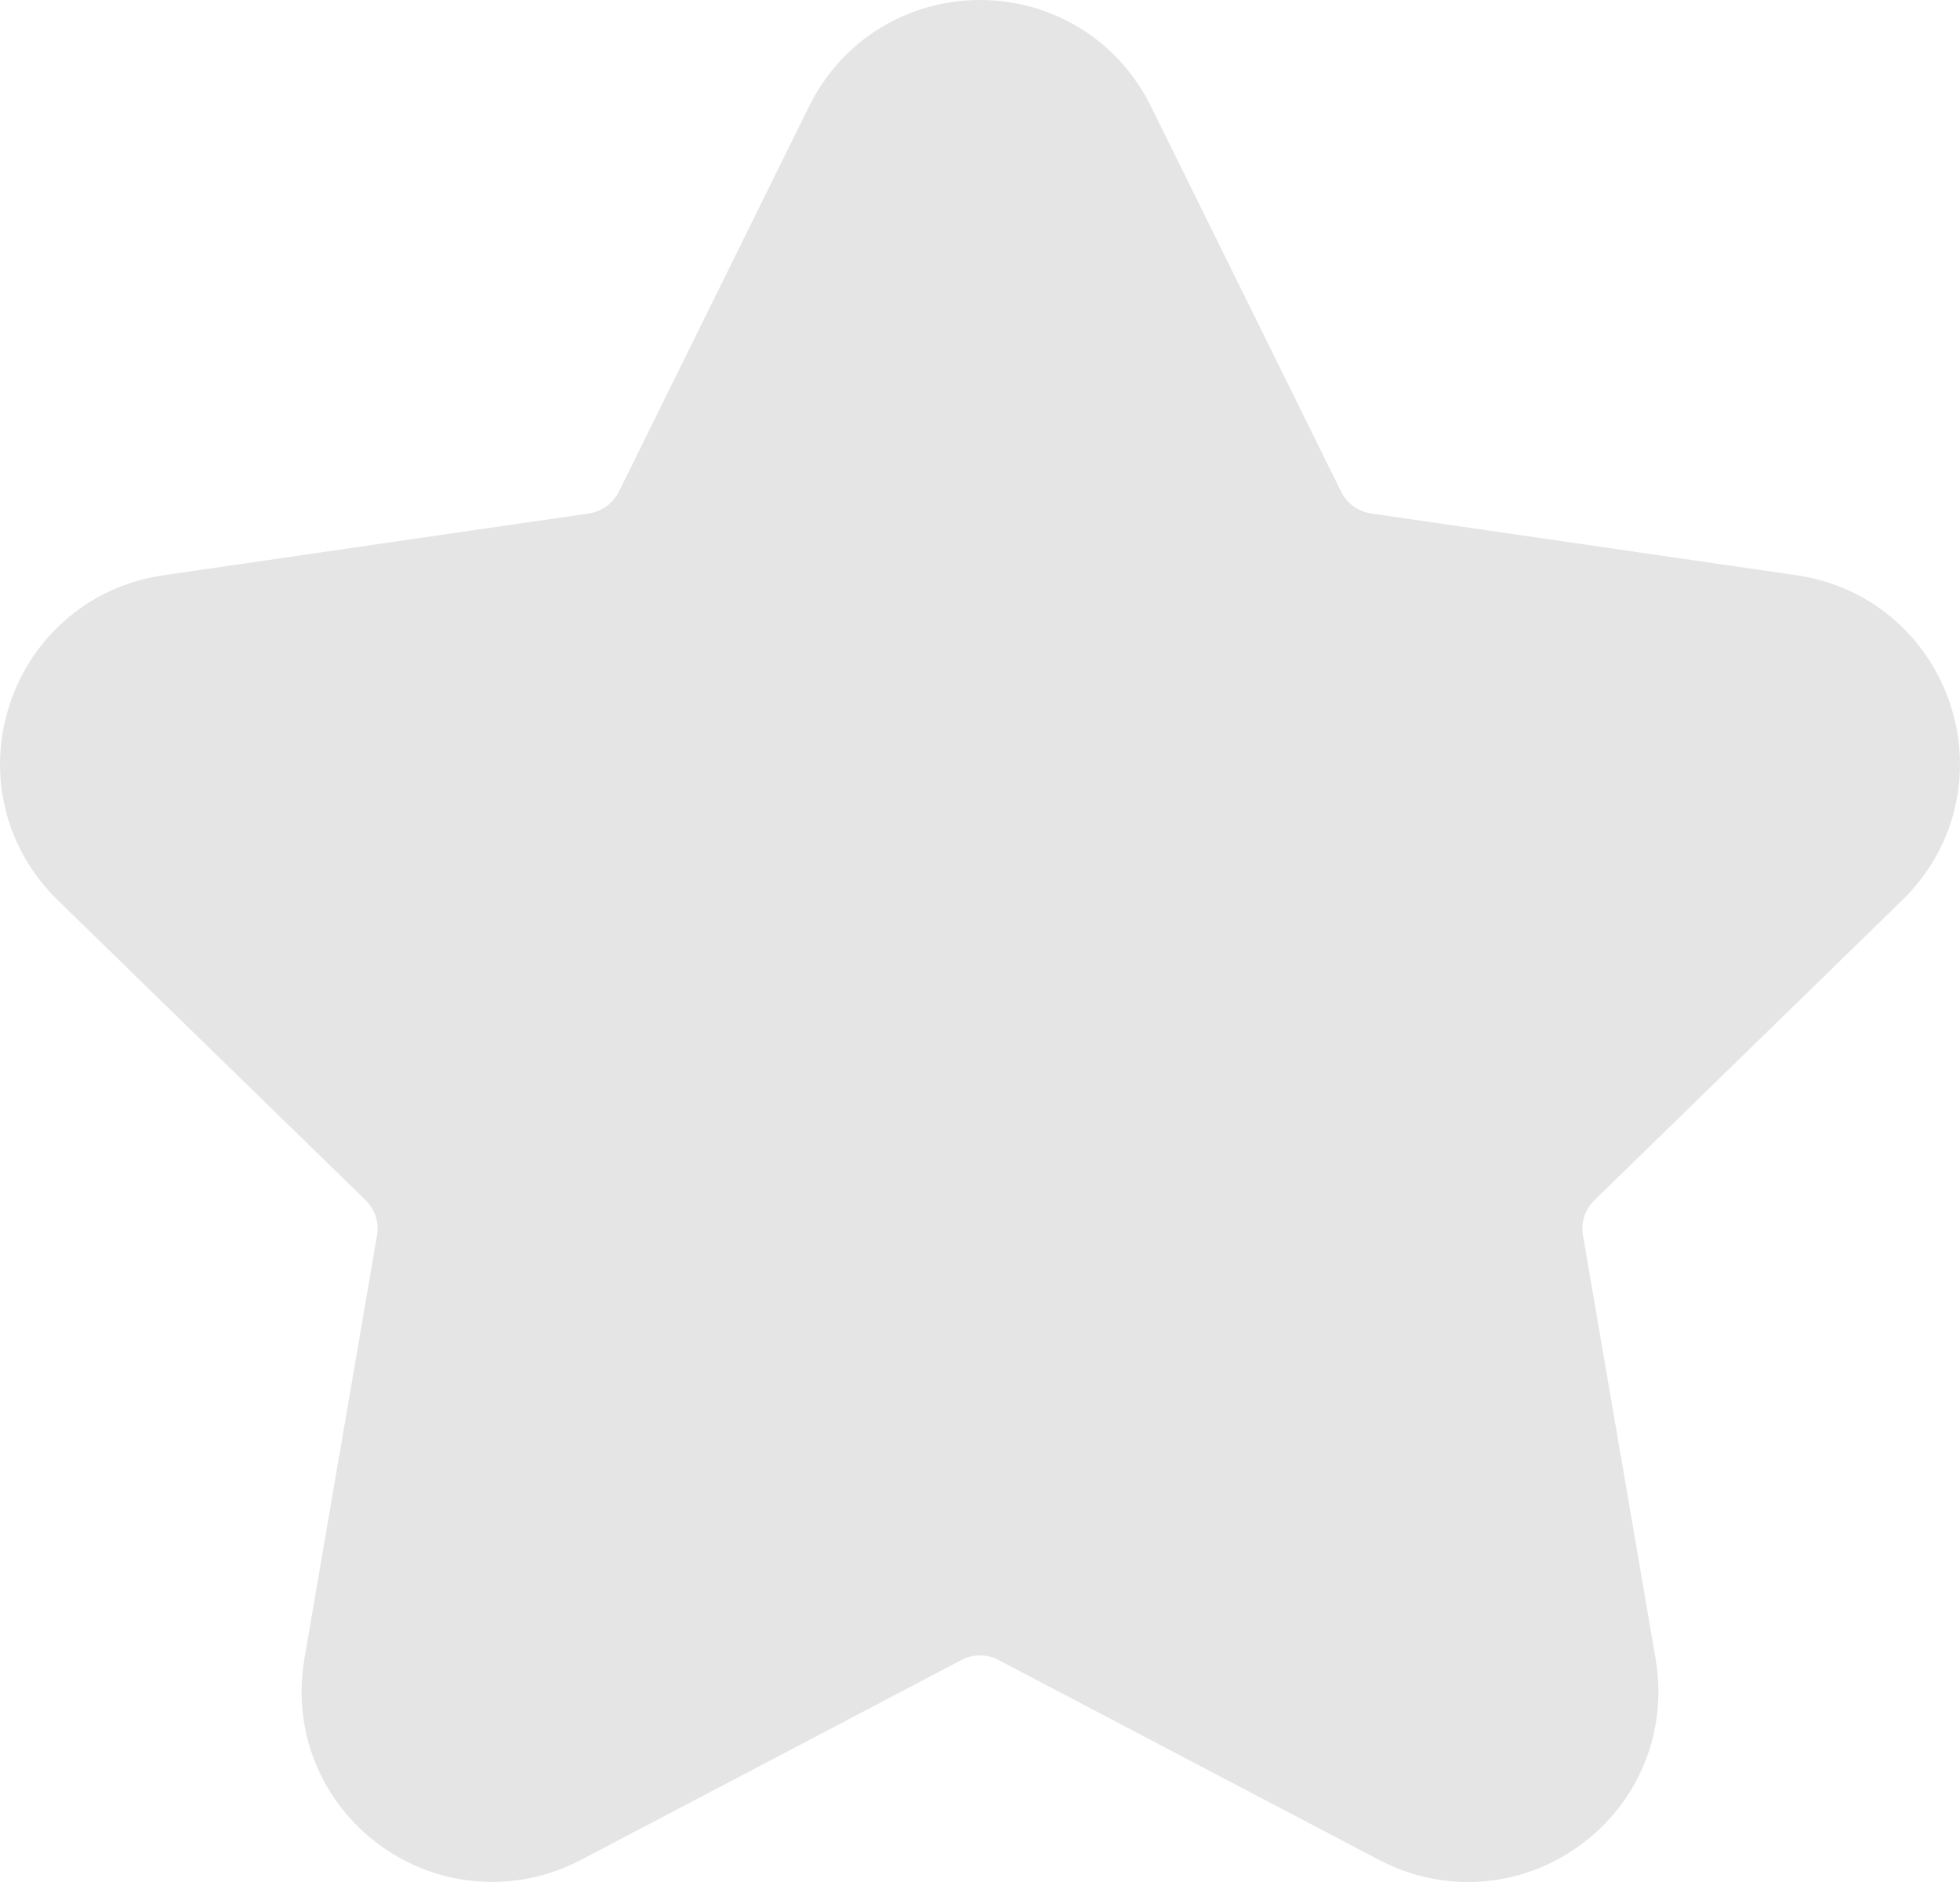 <svg width="25" height="24" viewBox="0 0 25 24" fill="none" xmlns="http://www.w3.org/2000/svg">
<path d="M6.276 23.999C5.773 23.999 5.276 23.843 4.849 23.533C4.095 22.986 3.725 22.075 3.882 21.157L4.809 15.754C4.837 15.59 4.784 15.422 4.664 15.306L0.736 11.479C0.068 10.829 -0.167 9.875 0.121 8.99C0.409 8.104 1.162 7.469 2.084 7.336L7.51 6.548C7.676 6.523 7.819 6.419 7.894 6.27L10.321 1.354C10.733 0.52 11.568 0 12.5 0C13.432 0 14.267 0.519 14.679 1.354L17.106 6.27C17.181 6.419 17.323 6.523 17.488 6.548L22.916 7.336C23.838 7.469 24.59 8.104 24.879 8.99C25.167 9.875 24.932 10.83 24.264 11.479L20.337 15.306C20.216 15.422 20.163 15.59 20.191 15.754L21.118 21.157C21.275 22.076 20.905 22.987 20.151 23.533C19.396 24.083 18.415 24.151 17.591 23.719L12.736 21.169C12.587 21.089 12.41 21.091 12.264 21.169L7.409 23.719C7.05 23.907 6.662 23.999 6.276 23.999Z" fill="#E5E5E5"/>
</svg>

